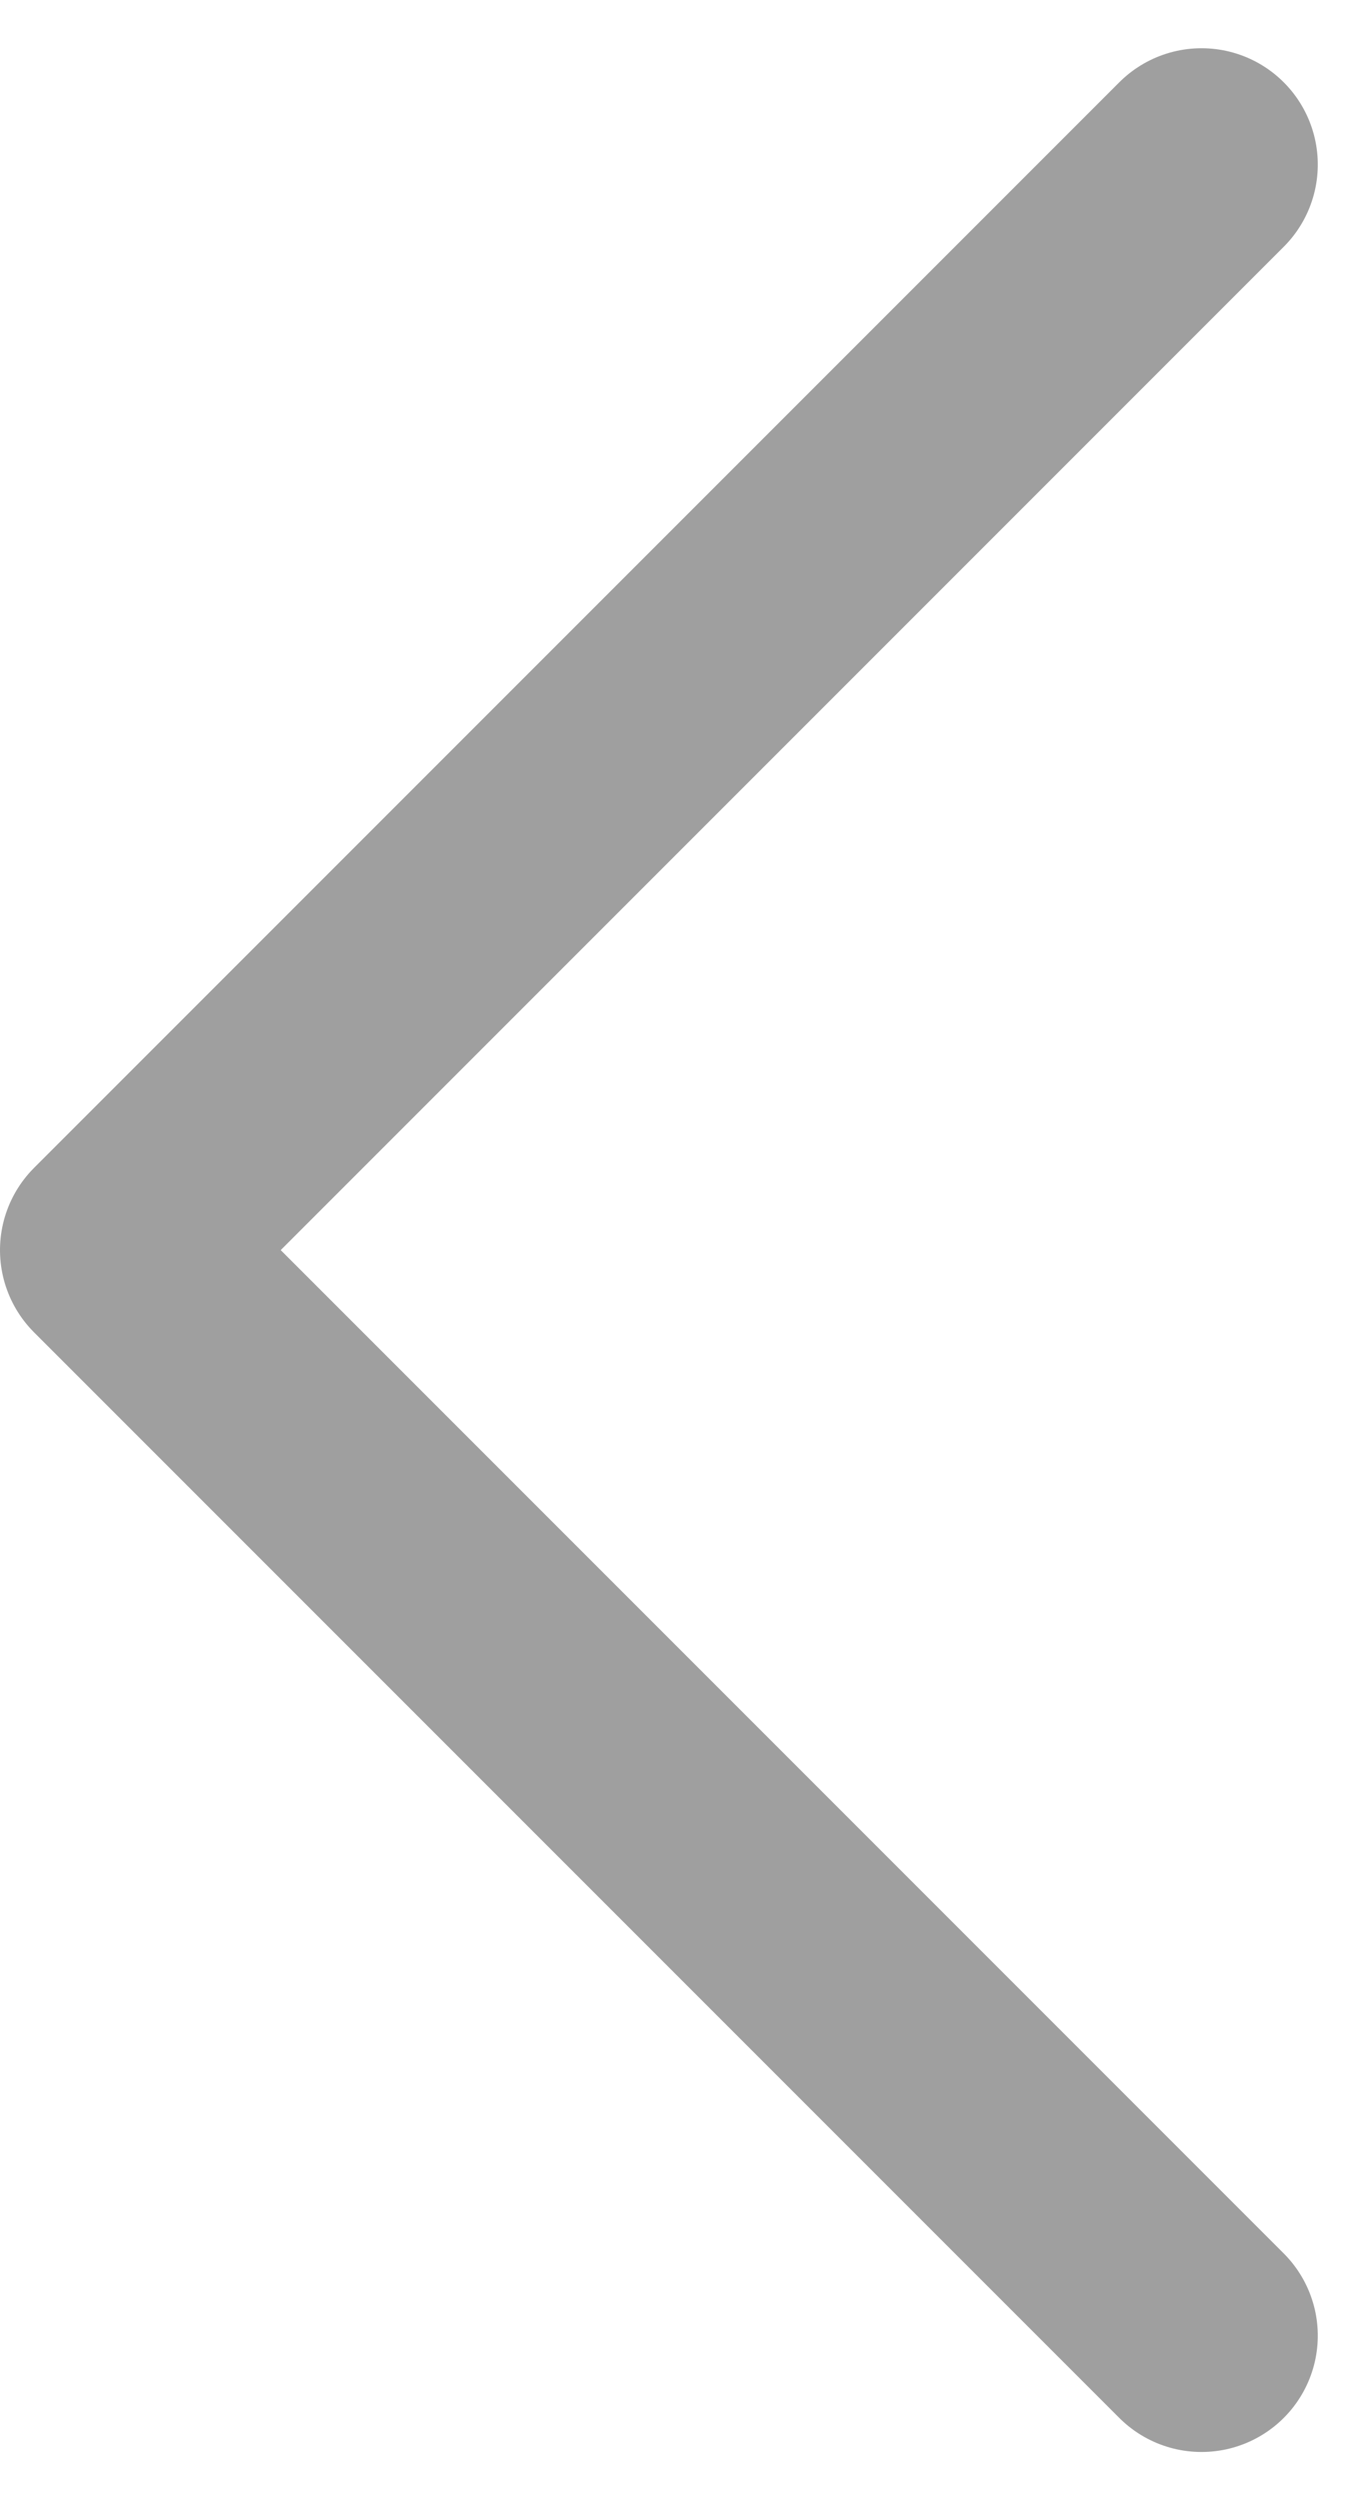 <svg xmlns="http://www.w3.org/2000/svg" width="8.811" height="16.121" viewBox="0 0 8.811 16.121">
  <g id="Arrow_-_Left_2" data-name="Arrow - Left 2" transform="translate(7.75 1.061) rotate(90)">
    <path id="Stroke_1" data-name="Stroke 1" d="M14,0,7,7,0,0" fill="none" stroke="#9f9f9f" stroke-linecap="round" stroke-linejoin="round" stroke-miterlimit="10" stroke-width="1.5"/>
  </g>
</svg>
